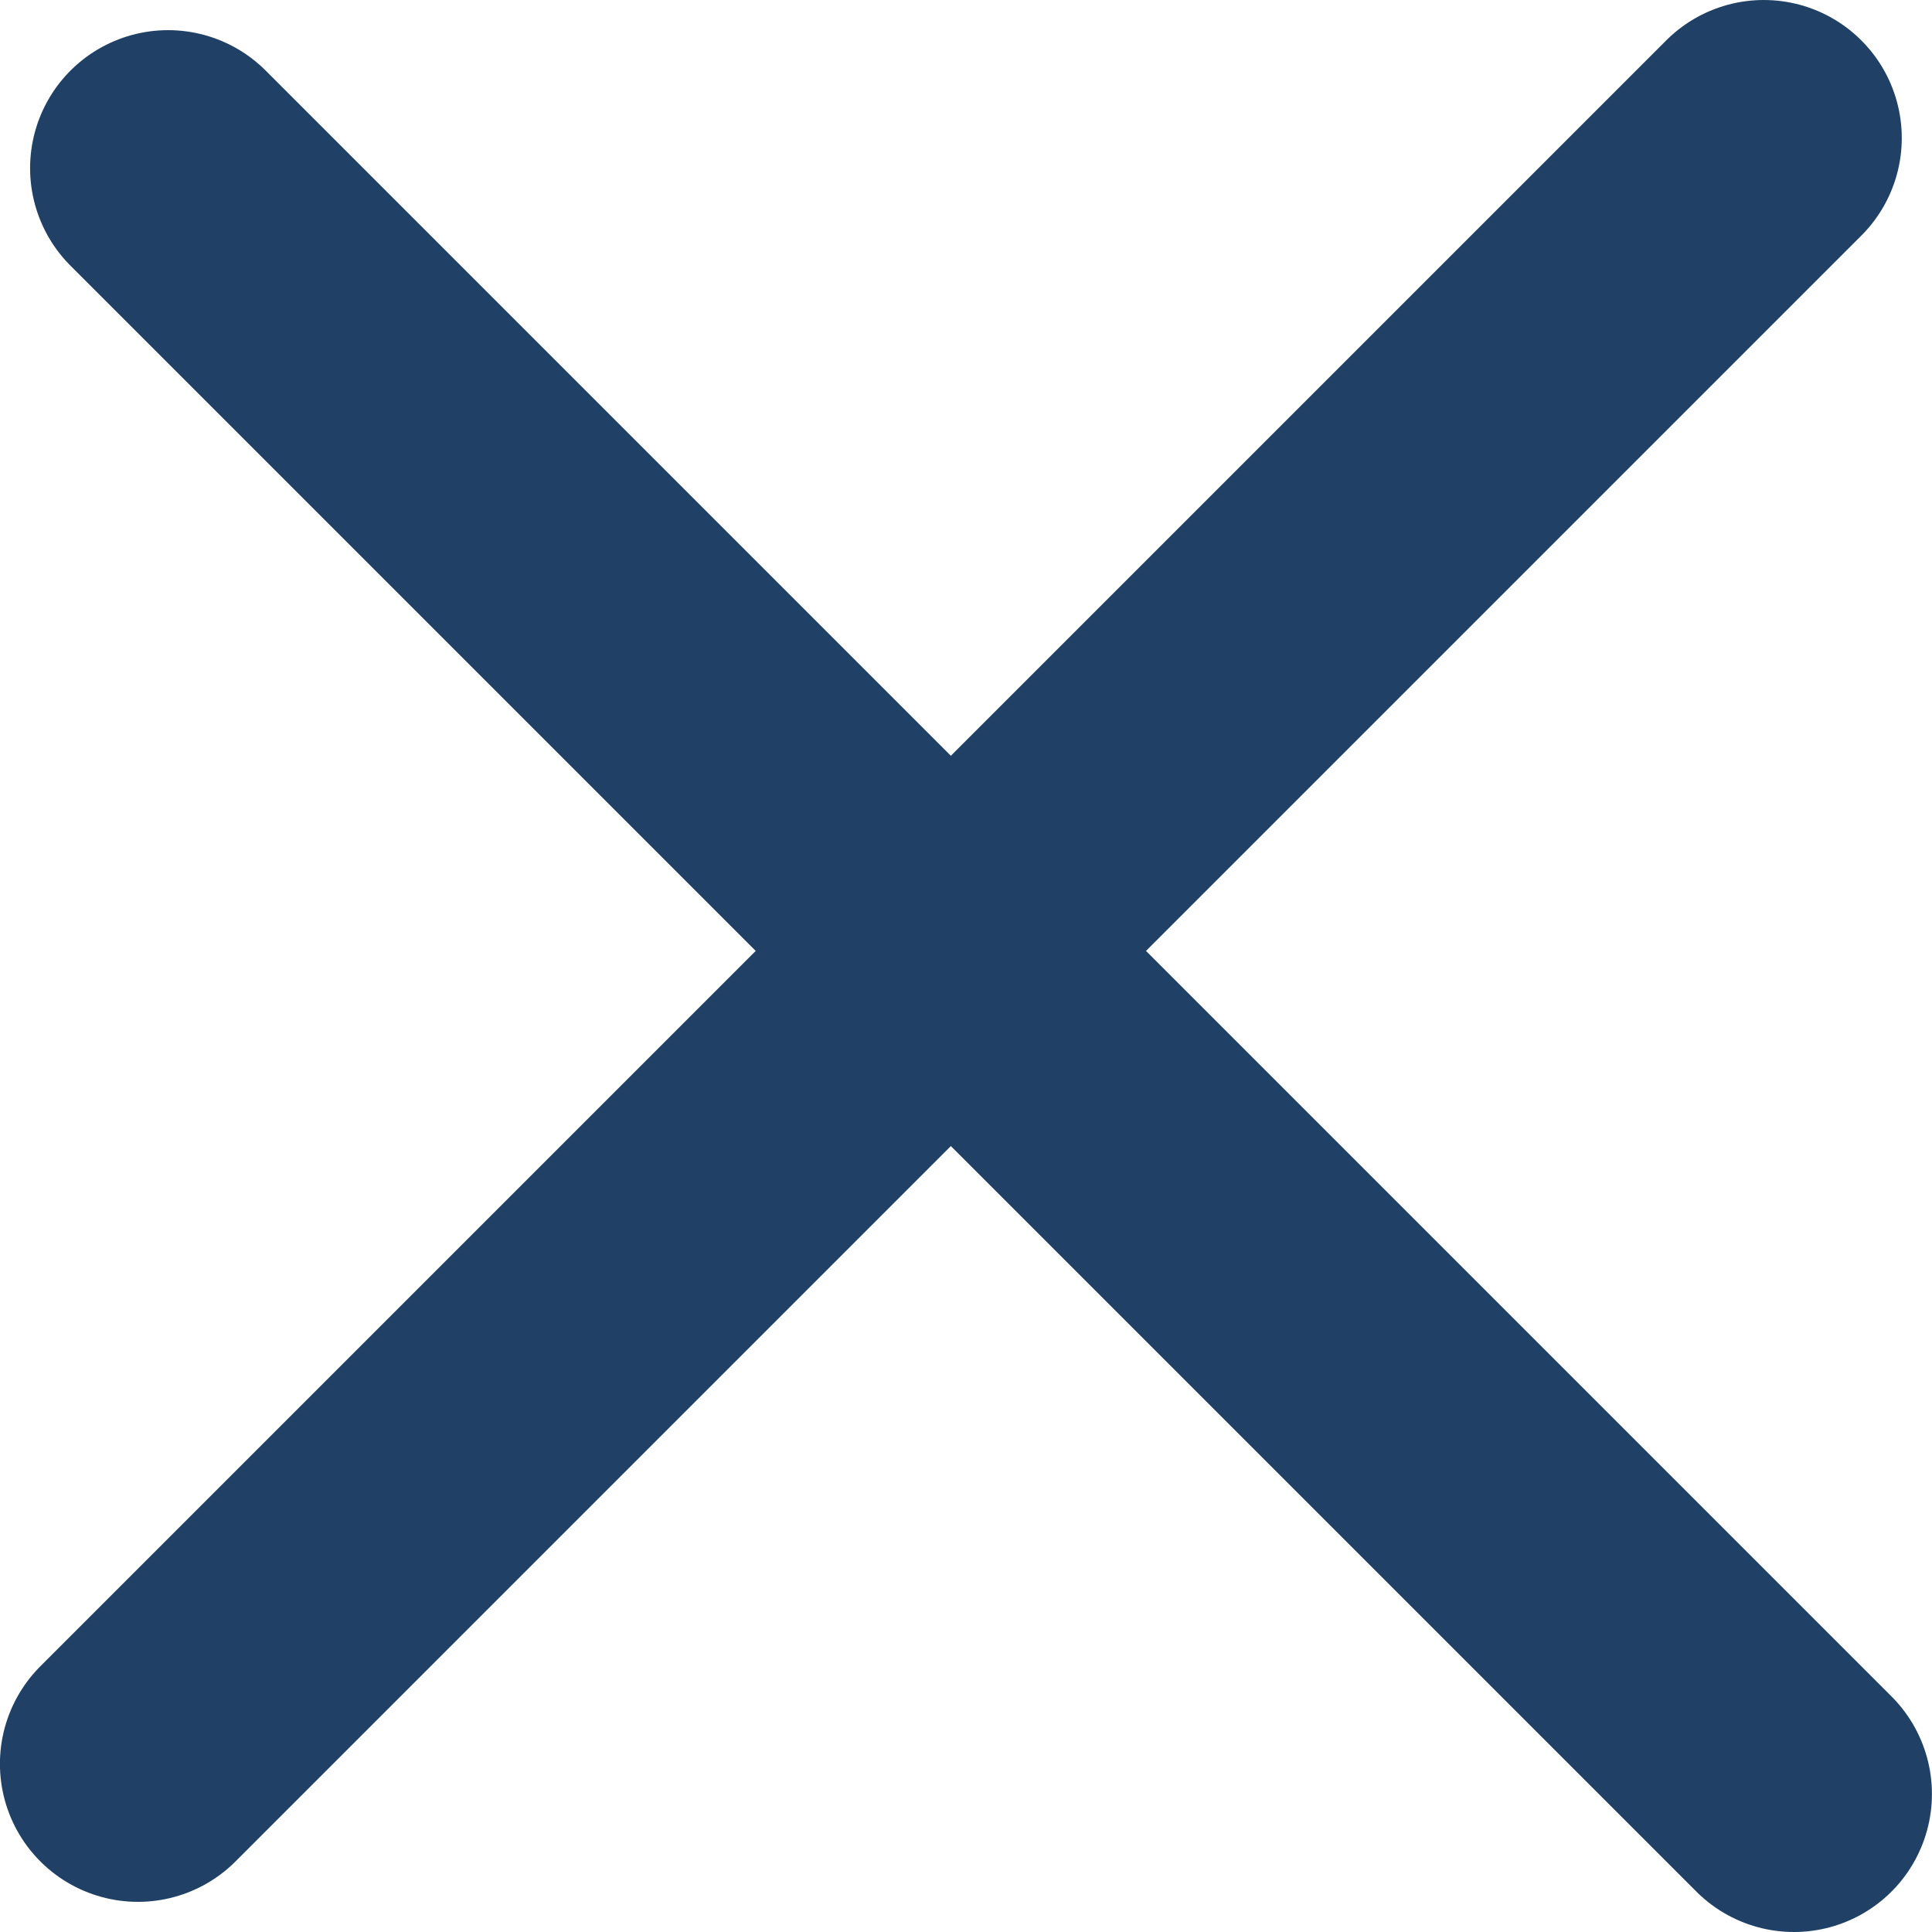 <svg width="28" height="28" viewBox="0 0 28 28" fill="none" xmlns="http://www.w3.org/2000/svg">
<g id="Group 51">
<path id="Vector 2" d="M2.436 2.437L25.999 26" stroke="#204165" stroke-width="4" stroke-linecap="round"/>
<path id="Vector 3" d="M25.562 2L1.999 25.563" stroke="#204165" stroke-width="4" stroke-linecap="round"/>
</g>
</svg>
